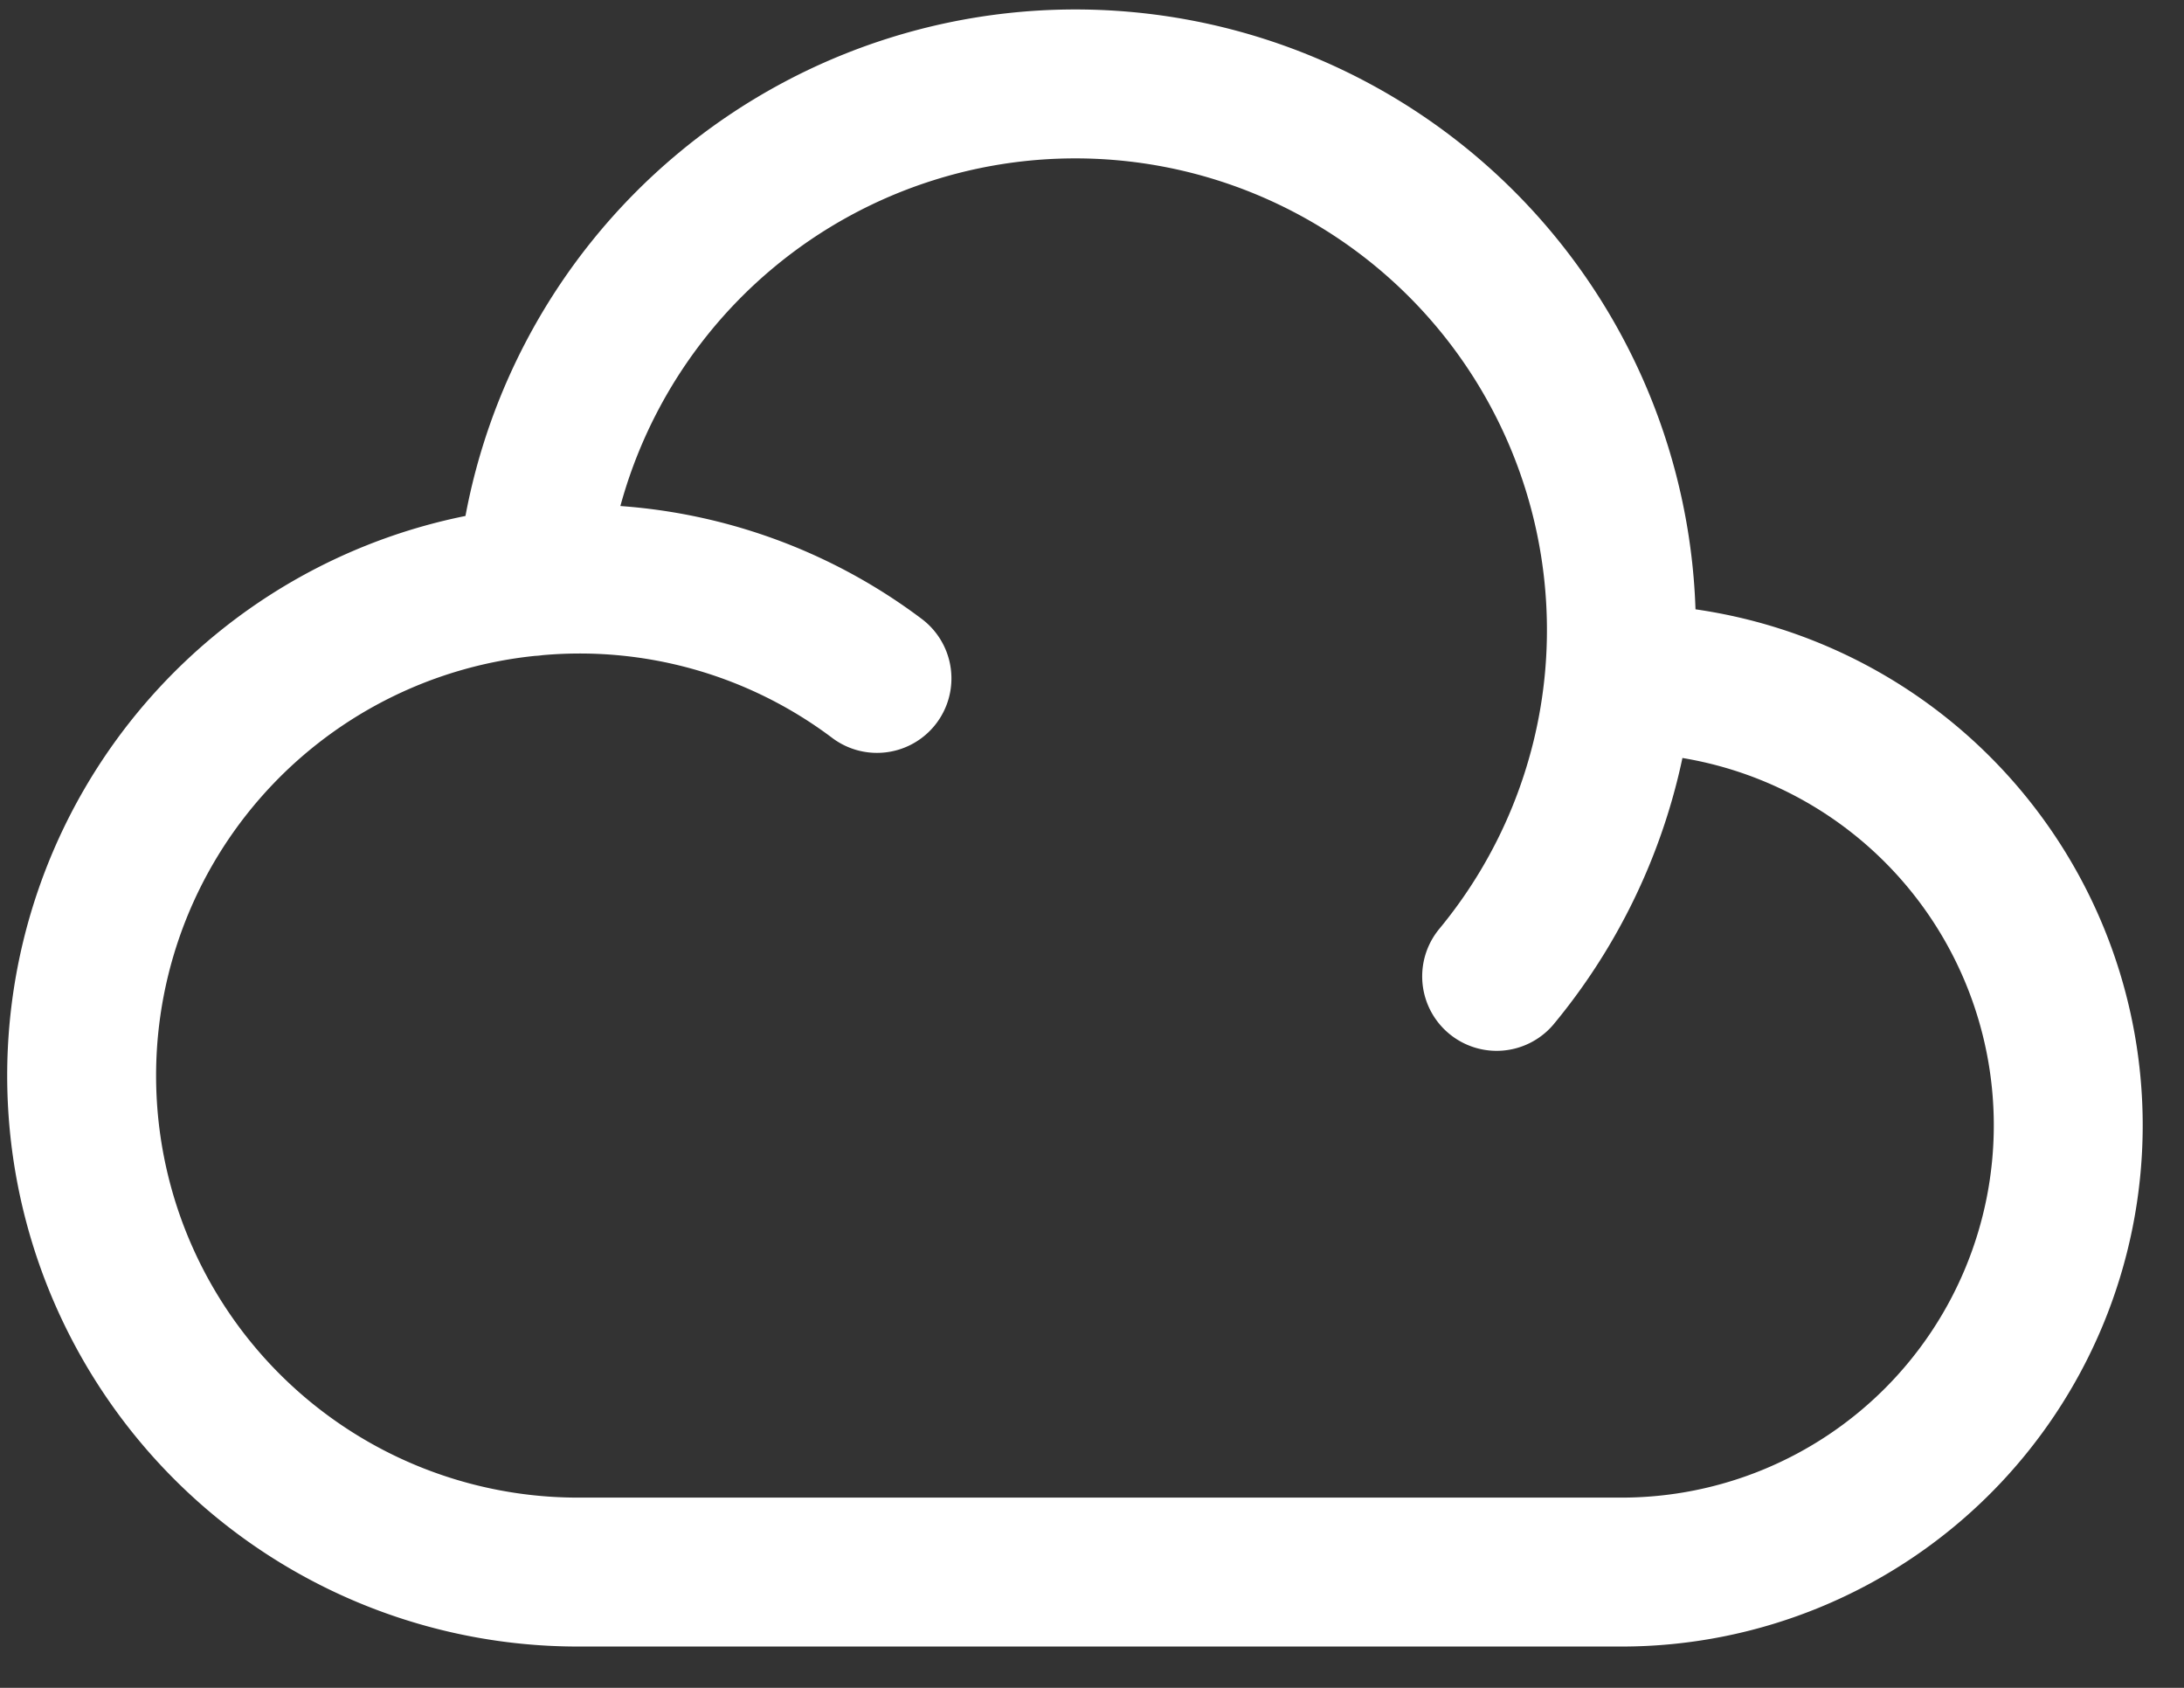 <svg xmlns="http://www.w3.org/2000/svg" width="22" height="17" fill="none" viewBox="0 0 22 17">
  <rect x="0" y="0" width="22" height="17" fill="#333333" stroke="none"/>
  <path stroke="#fff" stroke-linecap="round" stroke-linejoin="round" stroke-width="1.5" d="M16.311 6.834h.023a4.5 4.5 0 1 1 0 9h-10.5a5 5 0 0 1-.48-9.978m10.957.978a5.5 5.5 0 1 0-10.957-.977m10.957.977a5.475 5.475 0 0 1-1.235 3M5.354 5.856a4.978 4.978 0 0 1 3.48.977"/>
</svg>

